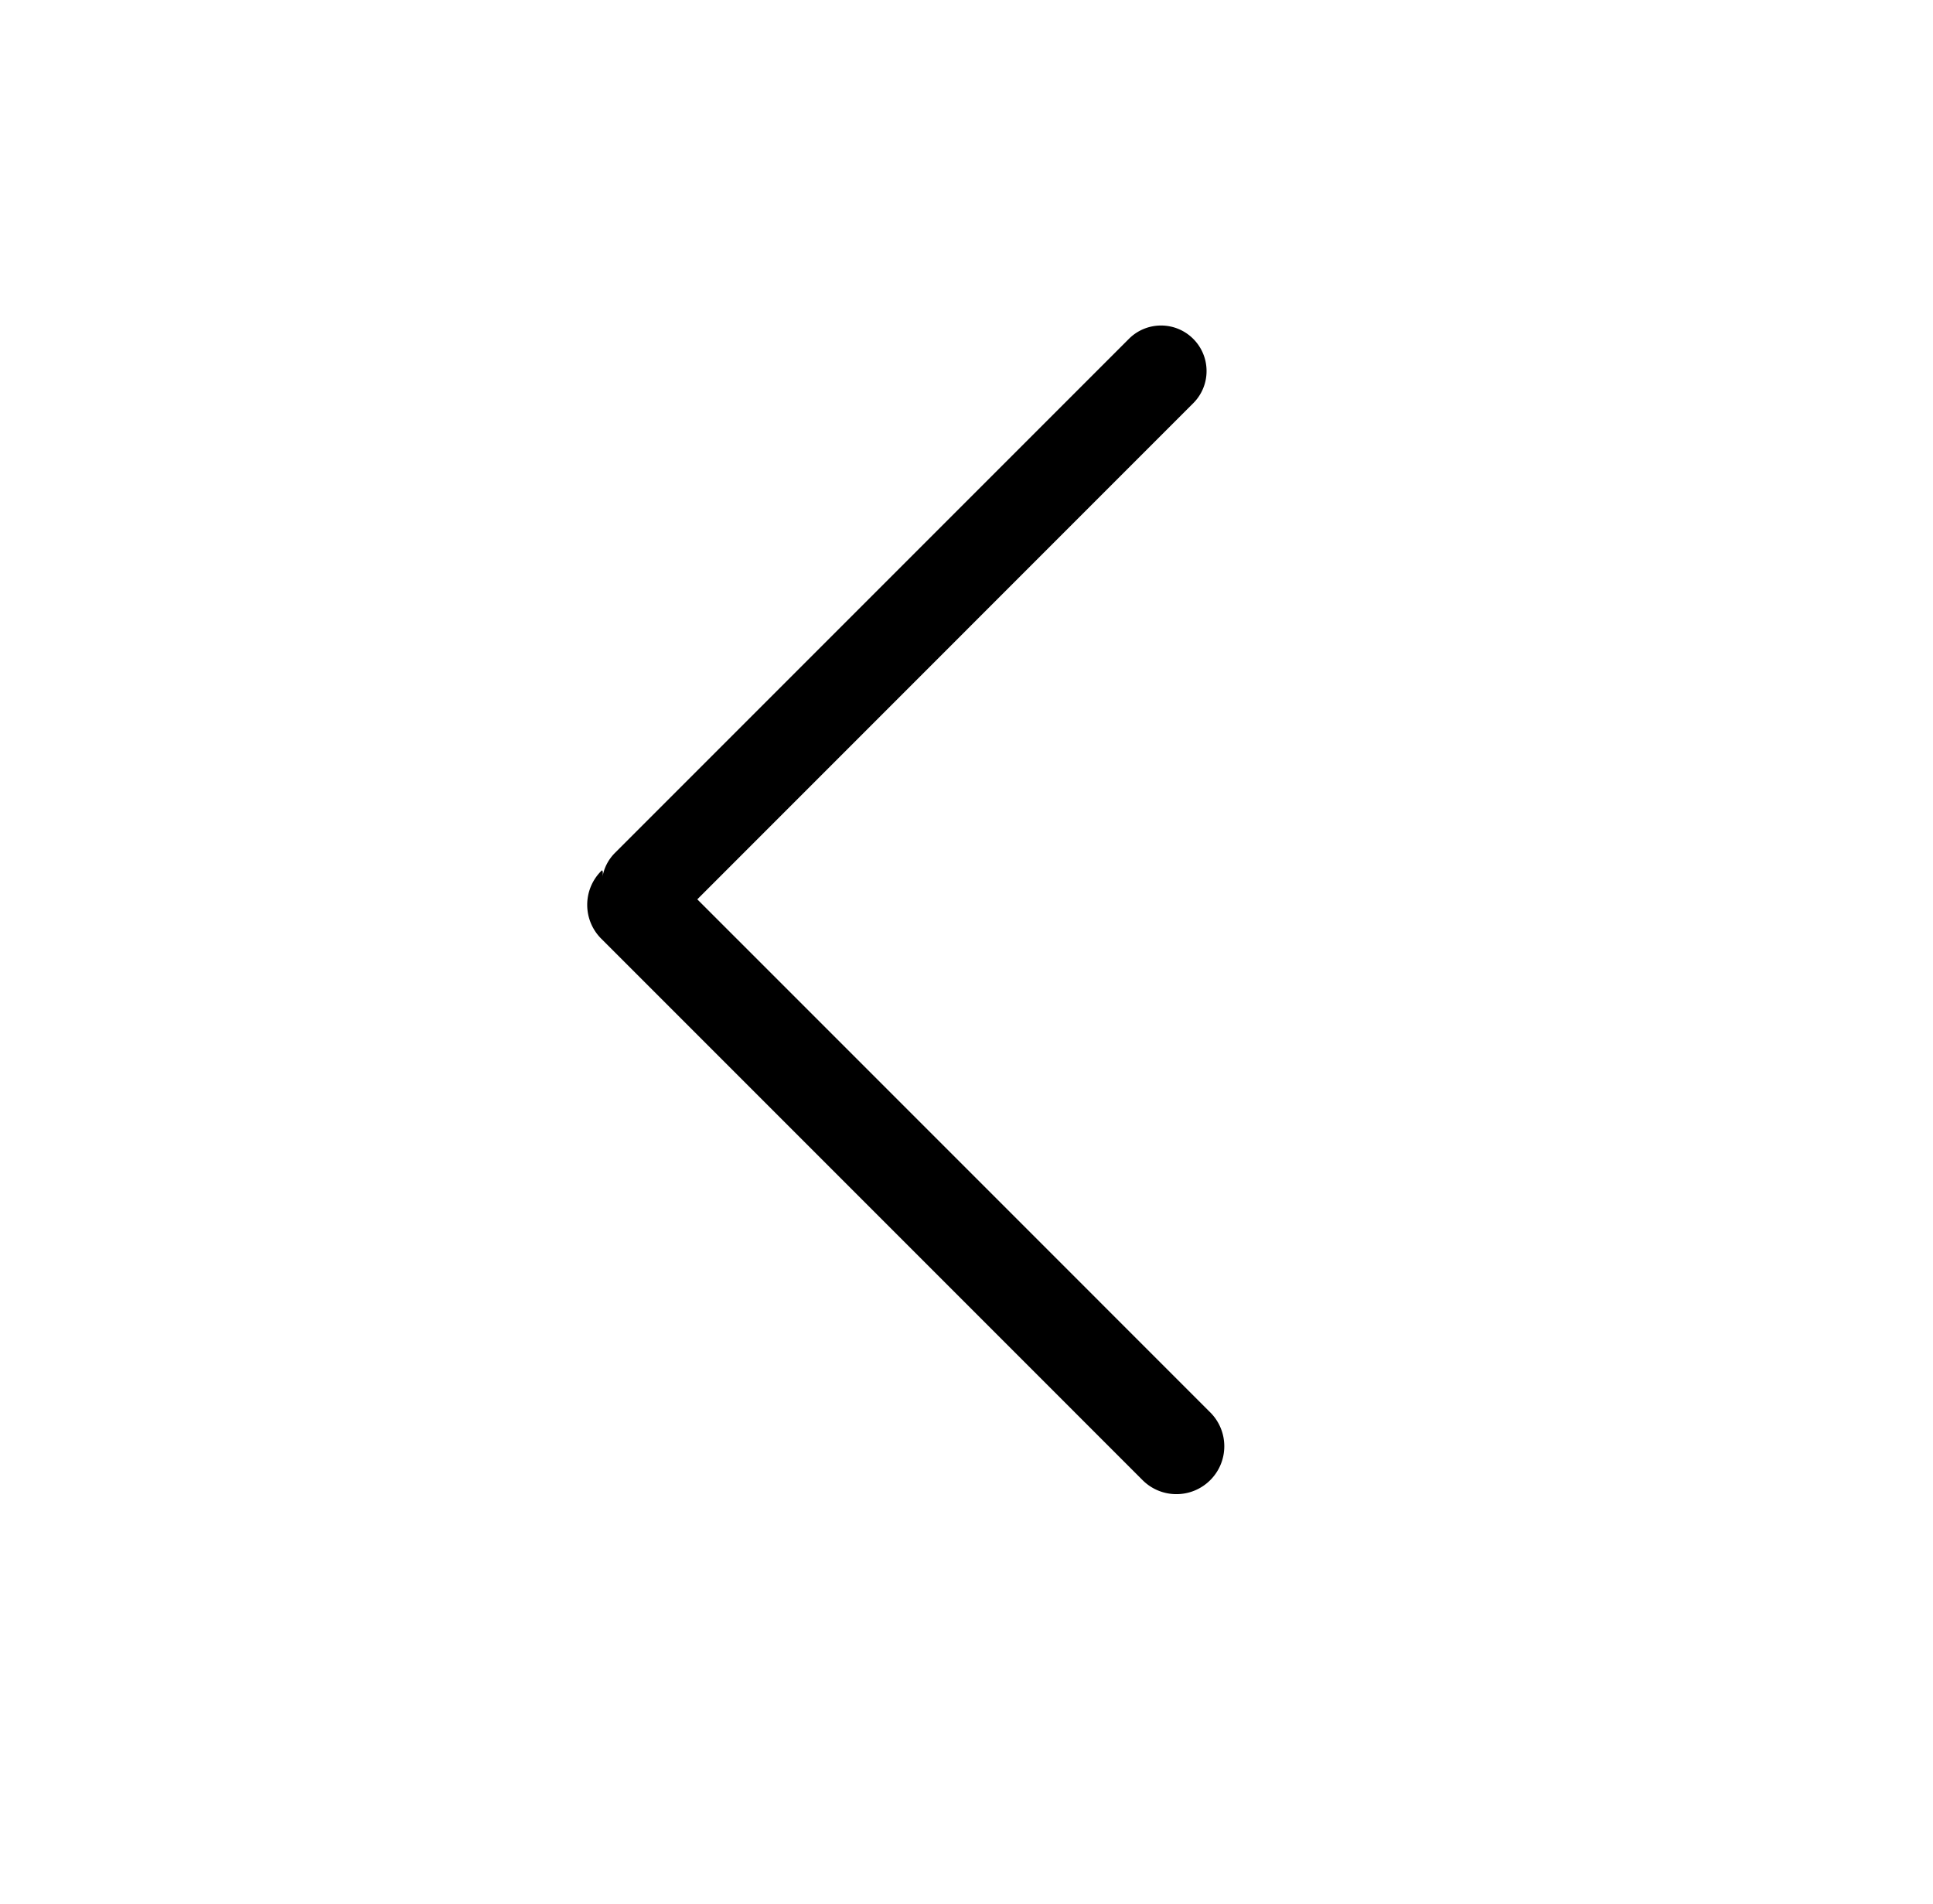 <?xml version="1.0" standalone="no"?><!DOCTYPE svg PUBLIC "-//W3C//DTD SVG 1.1//EN" "http://www.w3.org/Graphics/SVG/1.1/DTD/svg11.dtd"><svg t="1585302123436" class="icon" viewBox="0 0 1040 1024" version="1.1" xmlns="http://www.w3.org/2000/svg" p-id="622" xmlns:xlink="http://www.w3.org/1999/xlink" width="203.125" height="200"><defs><style type="text/css"></style></defs><path d="M323.461 504.915L614.725 796.178a25.658 25.658 0 0 0 18.21 7.547c14.226 0 25.763-11.53 25.763-25.756a25.675 25.675 0 0 0-7.547-18.214l-275.986-275.99L642.29 216.59a24.349 24.349 0 0 0 6.867-17.01c0-13.513-10.957-24.476-24.476-24.476a24.405 24.405 0 0 0-17.014 6.88l-276.96 276.96a24.08 24.08 0 0 0-6.557 12.726c0.534-3.422-0.2-3.863-0.69-3.133a25.66 25.66 0 0 0-7.523 18.19c0 7.097 2.873 13.53 7.523 18.19l0-0.003z m0 0" p-id="623"></path></svg>